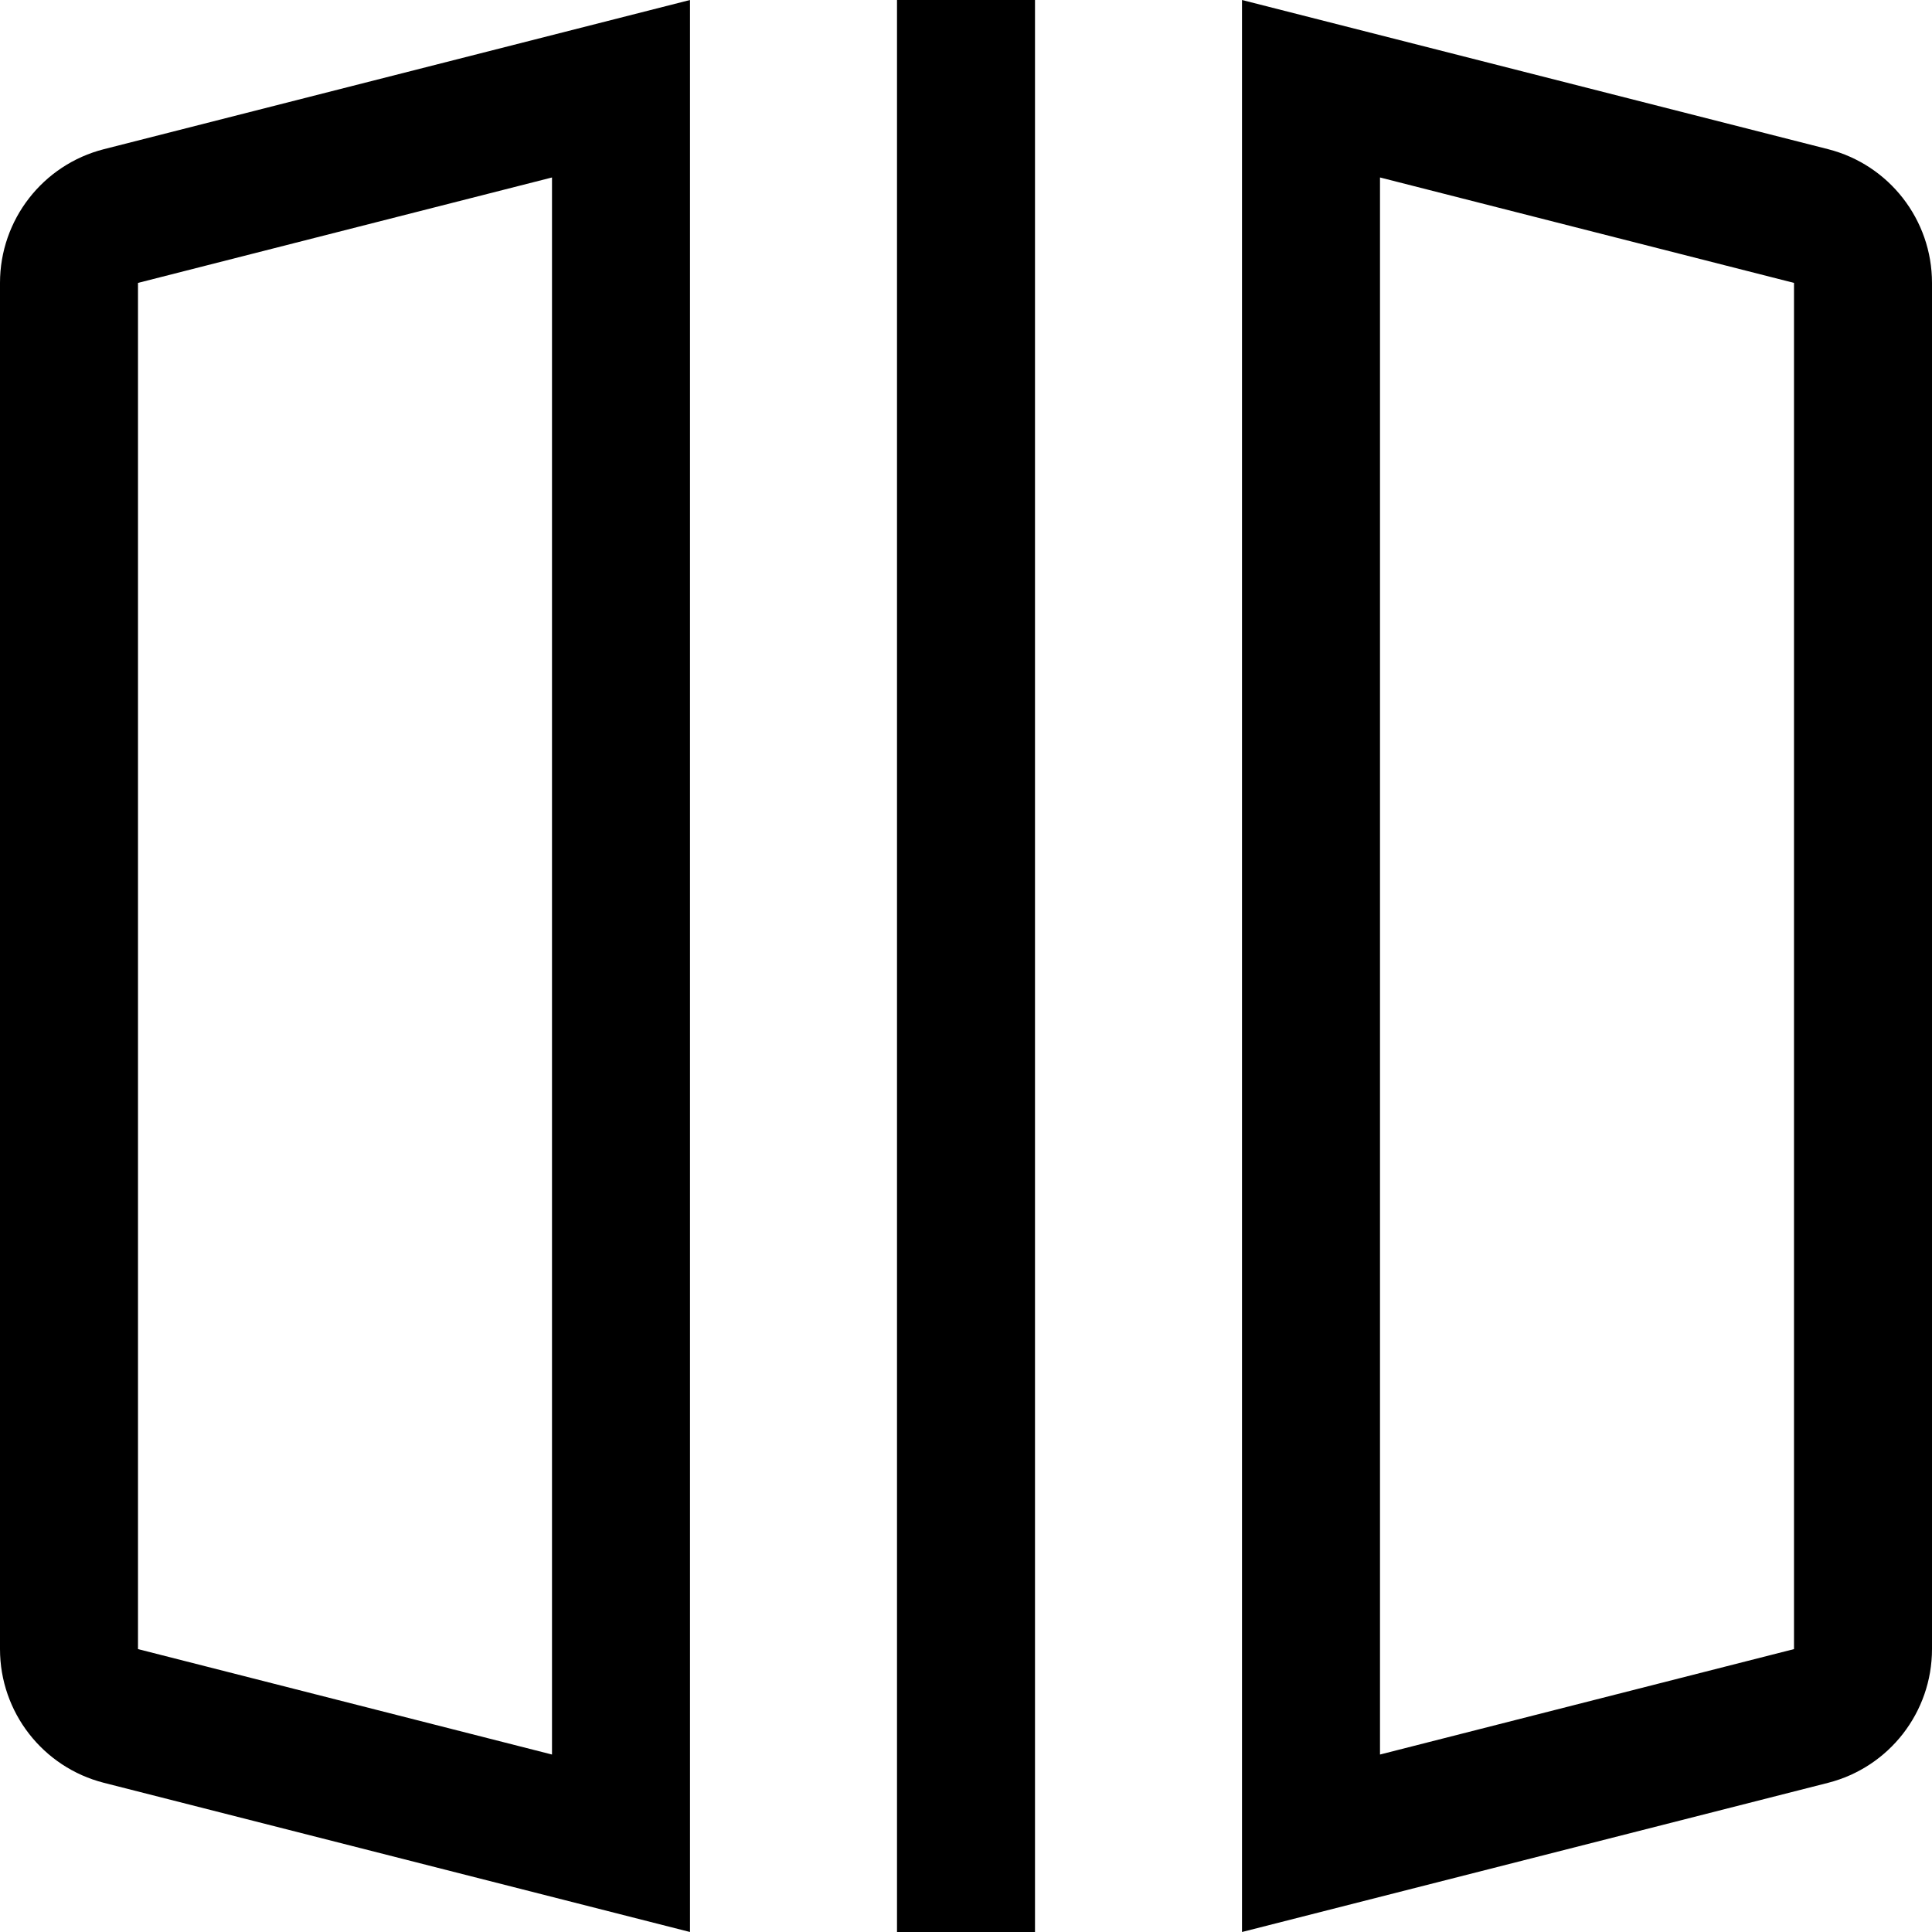 <?xml version="1.0" encoding="UTF-8"?>
<svg width="14px" height="14px" viewBox="0 0 14 14" version="1.1" xmlns="http://www.w3.org/2000/svg" xmlns:xlink="http://www.w3.org/1999/xlink">
    <!-- Generator: Sketch 52.4 (67378) - http://www.bohemiancoding.com/sketch -->
    <title>icon_rqjx</title>
    <desc>Created with Sketch.</desc>
    <g id="蓝盾服务扩展商店" stroke="none" stroke-width="1" fill="none" fill-rule="evenodd">
        <g id="研发商店" transform="translate(-106, -288)" fill="currentcolor">
            <g id="Group-4" transform="translate(69, 88)">
                <g id="Group-2" transform="translate(19, 187)">
                    <g id="编组-7">
                        <g id="Group-27" transform="translate(16, 11)">
                            <g id="Group-26">
                                <g id="Group-28" transform="translate(9, 9) rotate(-180) translate(-9, -9) translate(2, 2)">
                                    <path d="M6.5,0 L7.5,0 L7.5,14 L6.5,14 L6.5,0 Z M10,12.714 L13,11.95 L13,2.05 L10,1.286 L10,12.714 Z M9,0 L13.247,1.081 C13.69,1.194 14,1.593 14,2.05 L14,11.95 C14,12.407 13.69,12.806 13.247,12.919 L9,14 L9,0 Z M4,1.286 L1,2.05 L1,11.95 L4,12.714 L4,1.286 Z M0.753,1.081 L5,0 L5,14 L0.753,12.919 C0.31,12.806 -3.88089171e-16,12.407 -4.4408921e-16,11.95 L0,2.05 C-5.60000387e-17,1.593 0.31,1.194 0.753,1.081 Z" id="icon_rqjx"></path>
                                </g>
                            </g>
                        </g>
                    </g>
                </g>
            </g>
        </g>
    </g>
</svg>
